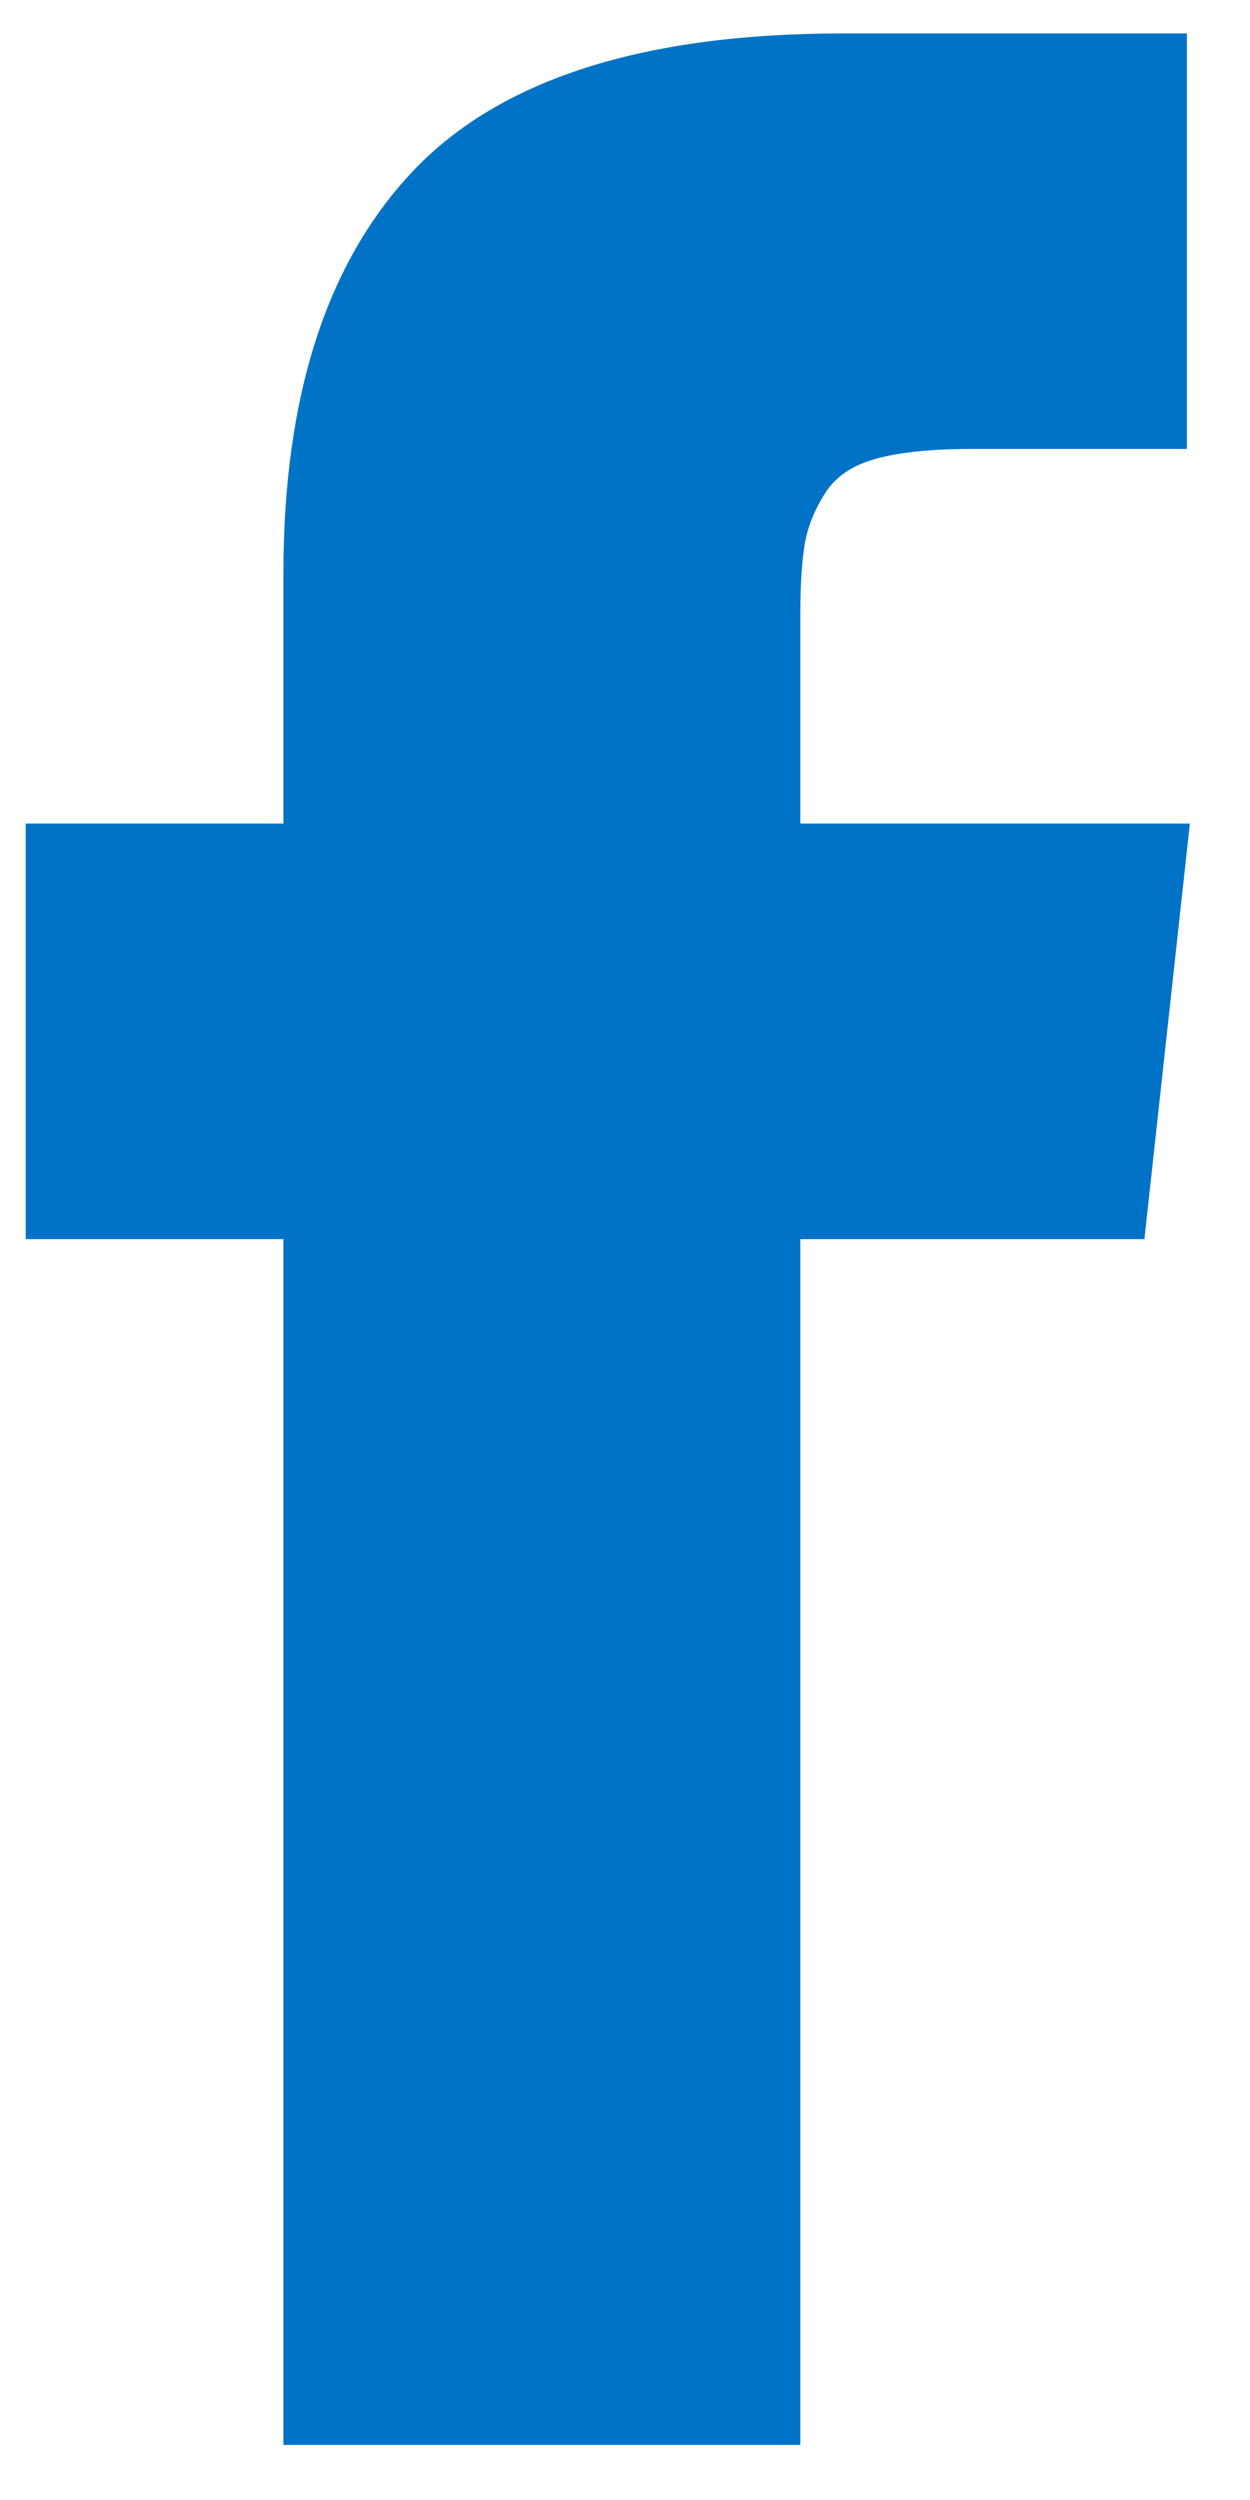 <svg width="19" height="38" viewBox="0 0 19 38" fill="none" xmlns="http://www.w3.org/2000/svg">
<path d="M12.165 12.518V9.36C12.165 8.886 12.188 8.518 12.234 8.259C12.28 7.999 12.384 7.744 12.545 7.491C12.707 7.239 12.968 7.065 13.329 6.969C13.69 6.872 14.17 6.824 14.769 6.824H18.041V0.508H12.81C9.784 0.508 7.611 1.201 6.29 2.587C4.969 3.974 4.308 6.016 4.308 8.715V12.518H0.391V18.835H4.308V37.163H12.165V18.835H17.395L18.086 12.518H12.165Z" fill="#0073C7"/>
</svg>
